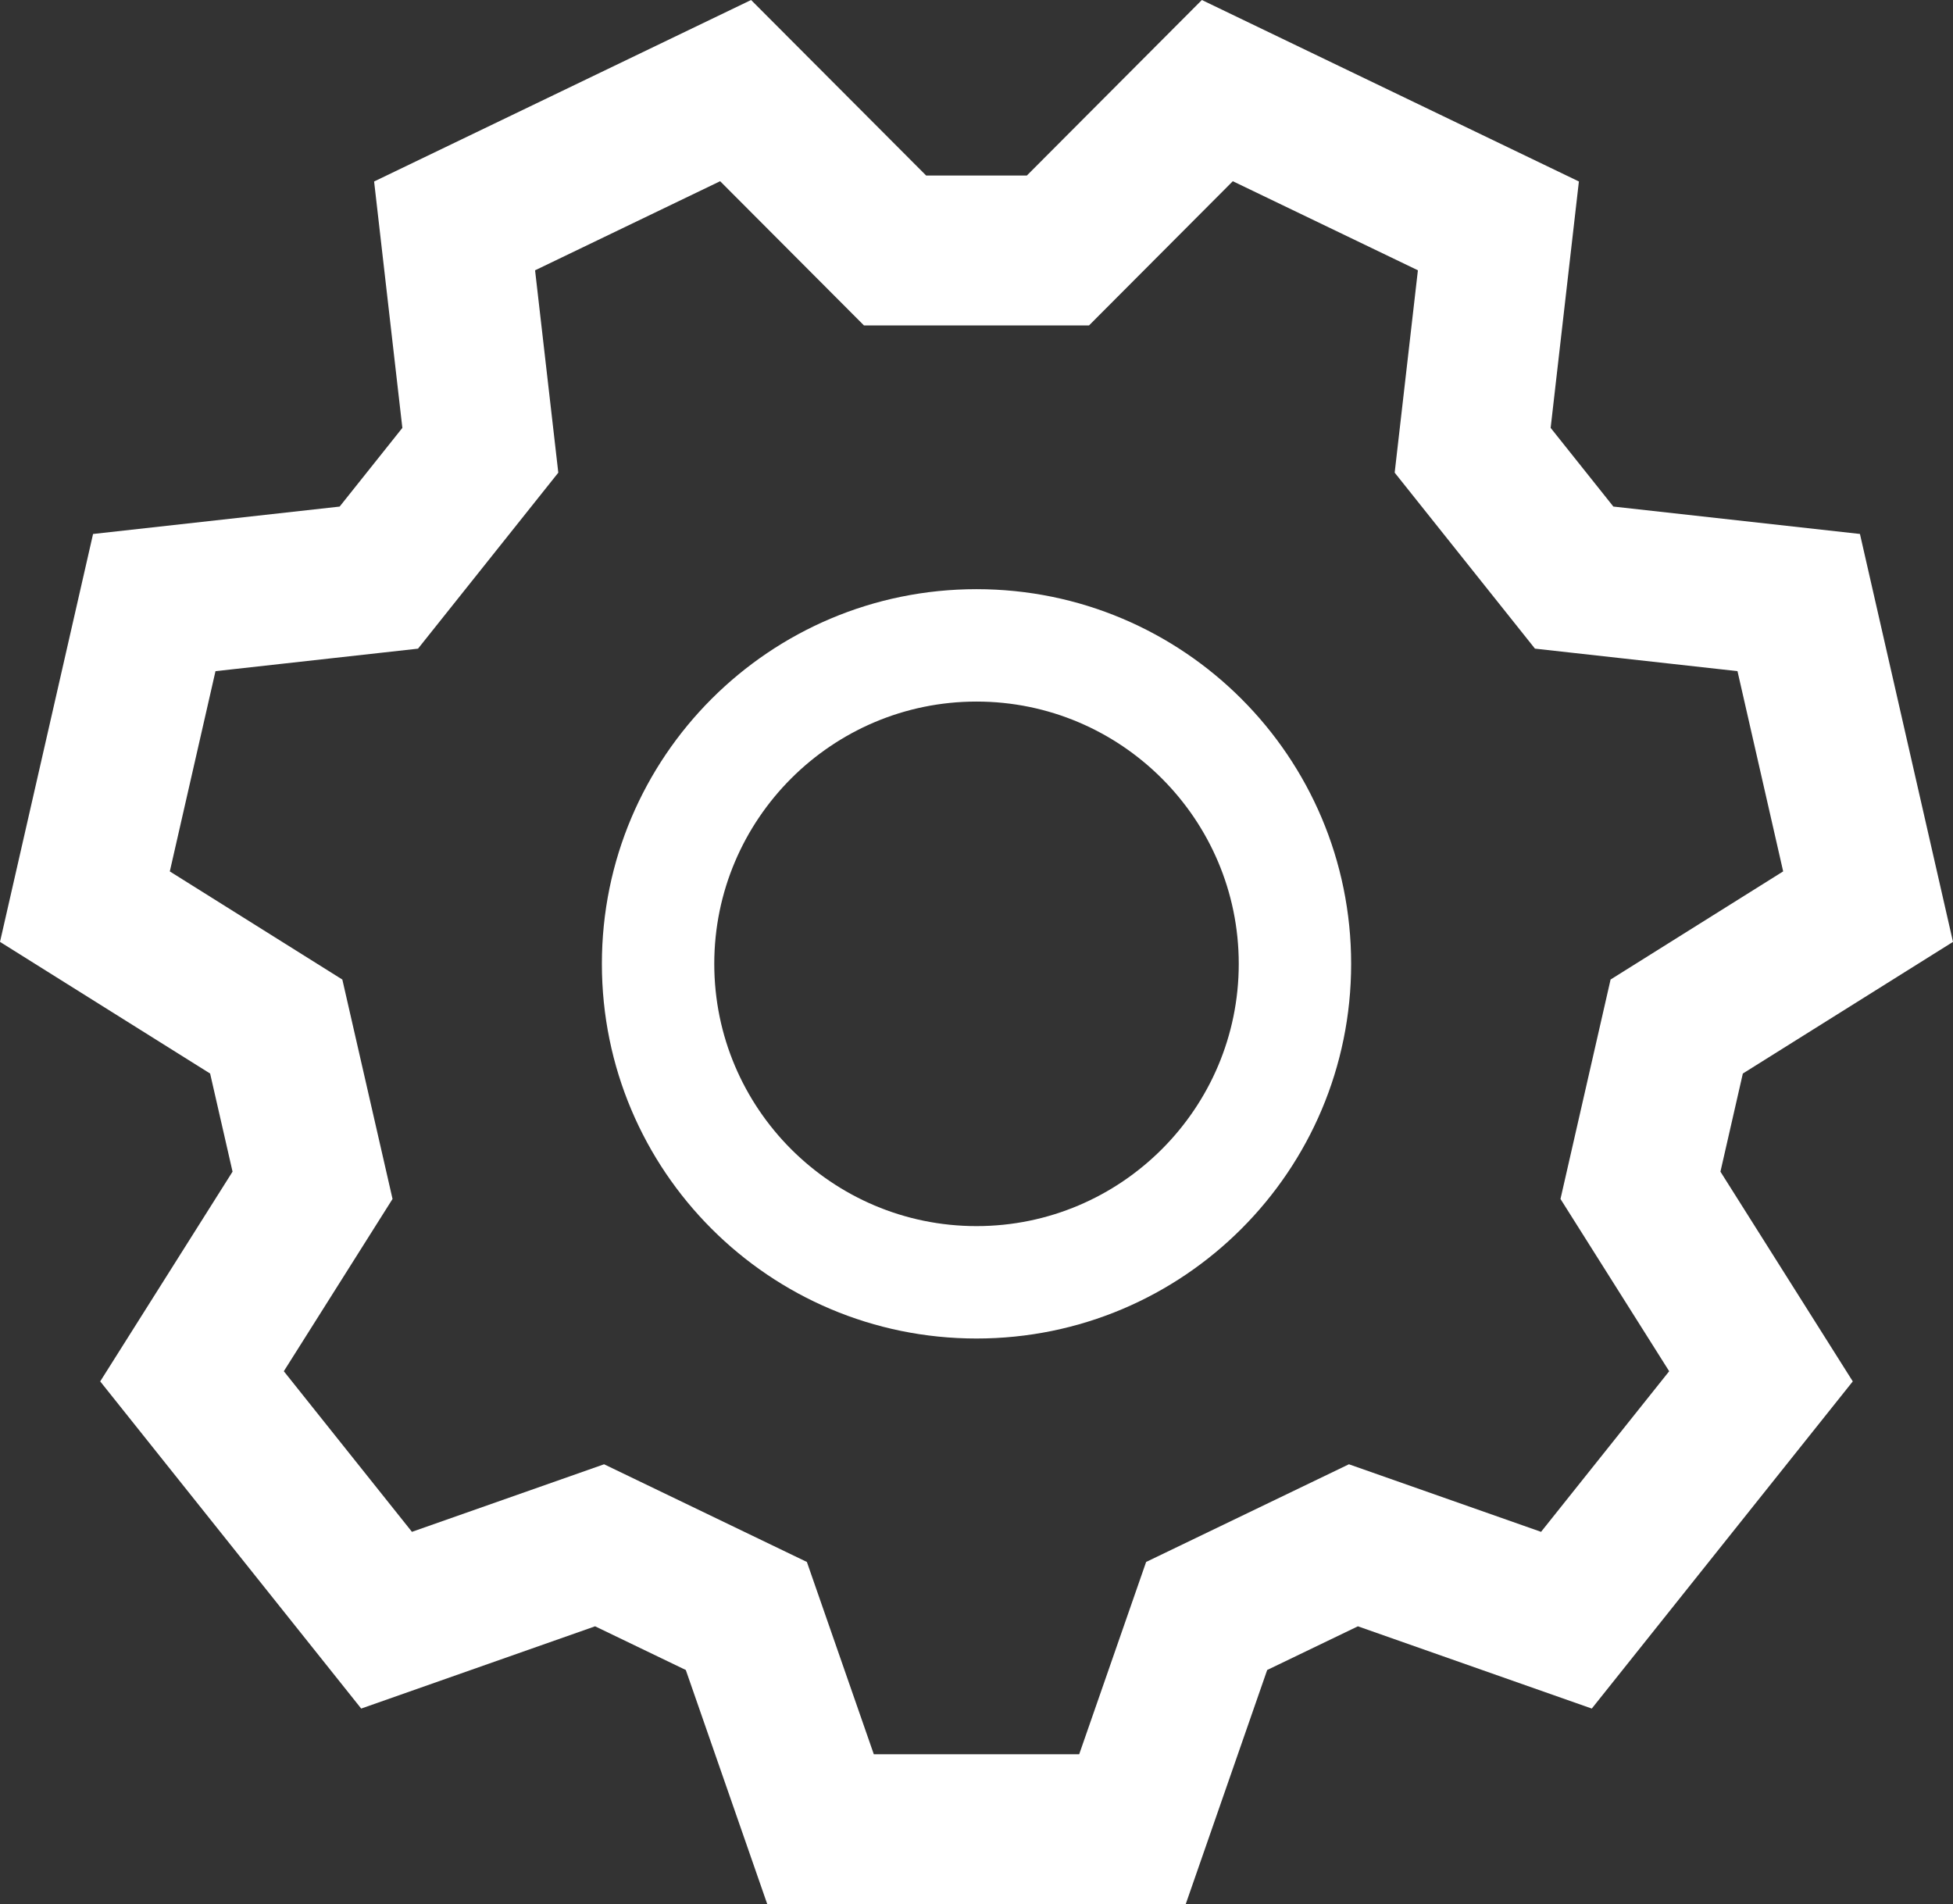 <svg width="78.197" height="76.232" xmlns="http://www.w3.org/2000/svg">

 <rect width="100%" height="100%" fill="#333333" stroke="none"/>

 <g>
  <title>background</title>
  <rect fill="none" id="canvas_background" height="402" width="582" y="-1" x="-1"/>
 </g>
 <g>
  <title>Layer 1</title>
  <path id="svg_1" fill="#ffffff" d="m78.197,37.708l-3.726,-16.331l-9.873,-1.097l-2.511,-3.15l1.131,-9.865l-15.096,-7.265l-7.008,7.028l-4.031,0l-7.01,-7.028l-15.094,7.266l1.131,9.865l-2.511,3.15l-9.873,1.097l-3.726,16.33l8.413,5.271l0.898,3.928l-5.299,8.397l10.45,13.098l9.365,-3.293l3.632,1.749l3.262,9.375l16.754,0l3.262,-9.375l3.632,-1.749l9.365,3.293l10.45,-13.098l-5.299,-8.397l0.897,-3.928l8.415,-5.271zm-11.364,17.189l-5.13,6.43l-7.693,-2.705l-8.12,3.911l-2.68,7.699l-8.223,0l-2.68,-7.699l-8.12,-3.911l-7.693,2.705l-5.13,-6.43l4.353,-6.897l-2.01,-8.784l-6.908,-4.329l1.829,-8.017l8.109,-0.901l5.617,-7.046l-0.93,-8.101l7.41,-3.567l5.758,5.773l9.012,0l5.757,-5.773l7.411,3.566l-0.93,8.101l5.617,7.046l8.109,0.901l1.829,8.017l-6.91,4.329l-2.006,8.785l4.352,6.897zm-27.734,-31.31c-8.286,0 -15,6.713 -15,15s6.714,15 15,15s15,-6.713 15,-15s-6.714,-15 -15,-15zm0,25.5c-5.79,0 -10.5,-4.71 -10.5,-10.5s4.71,-10.5 10.5,-10.5s10.5,4.71 10.5,10.5s-4.71,10.5 -10.5,10.5z"/>
 </g>
</svg>